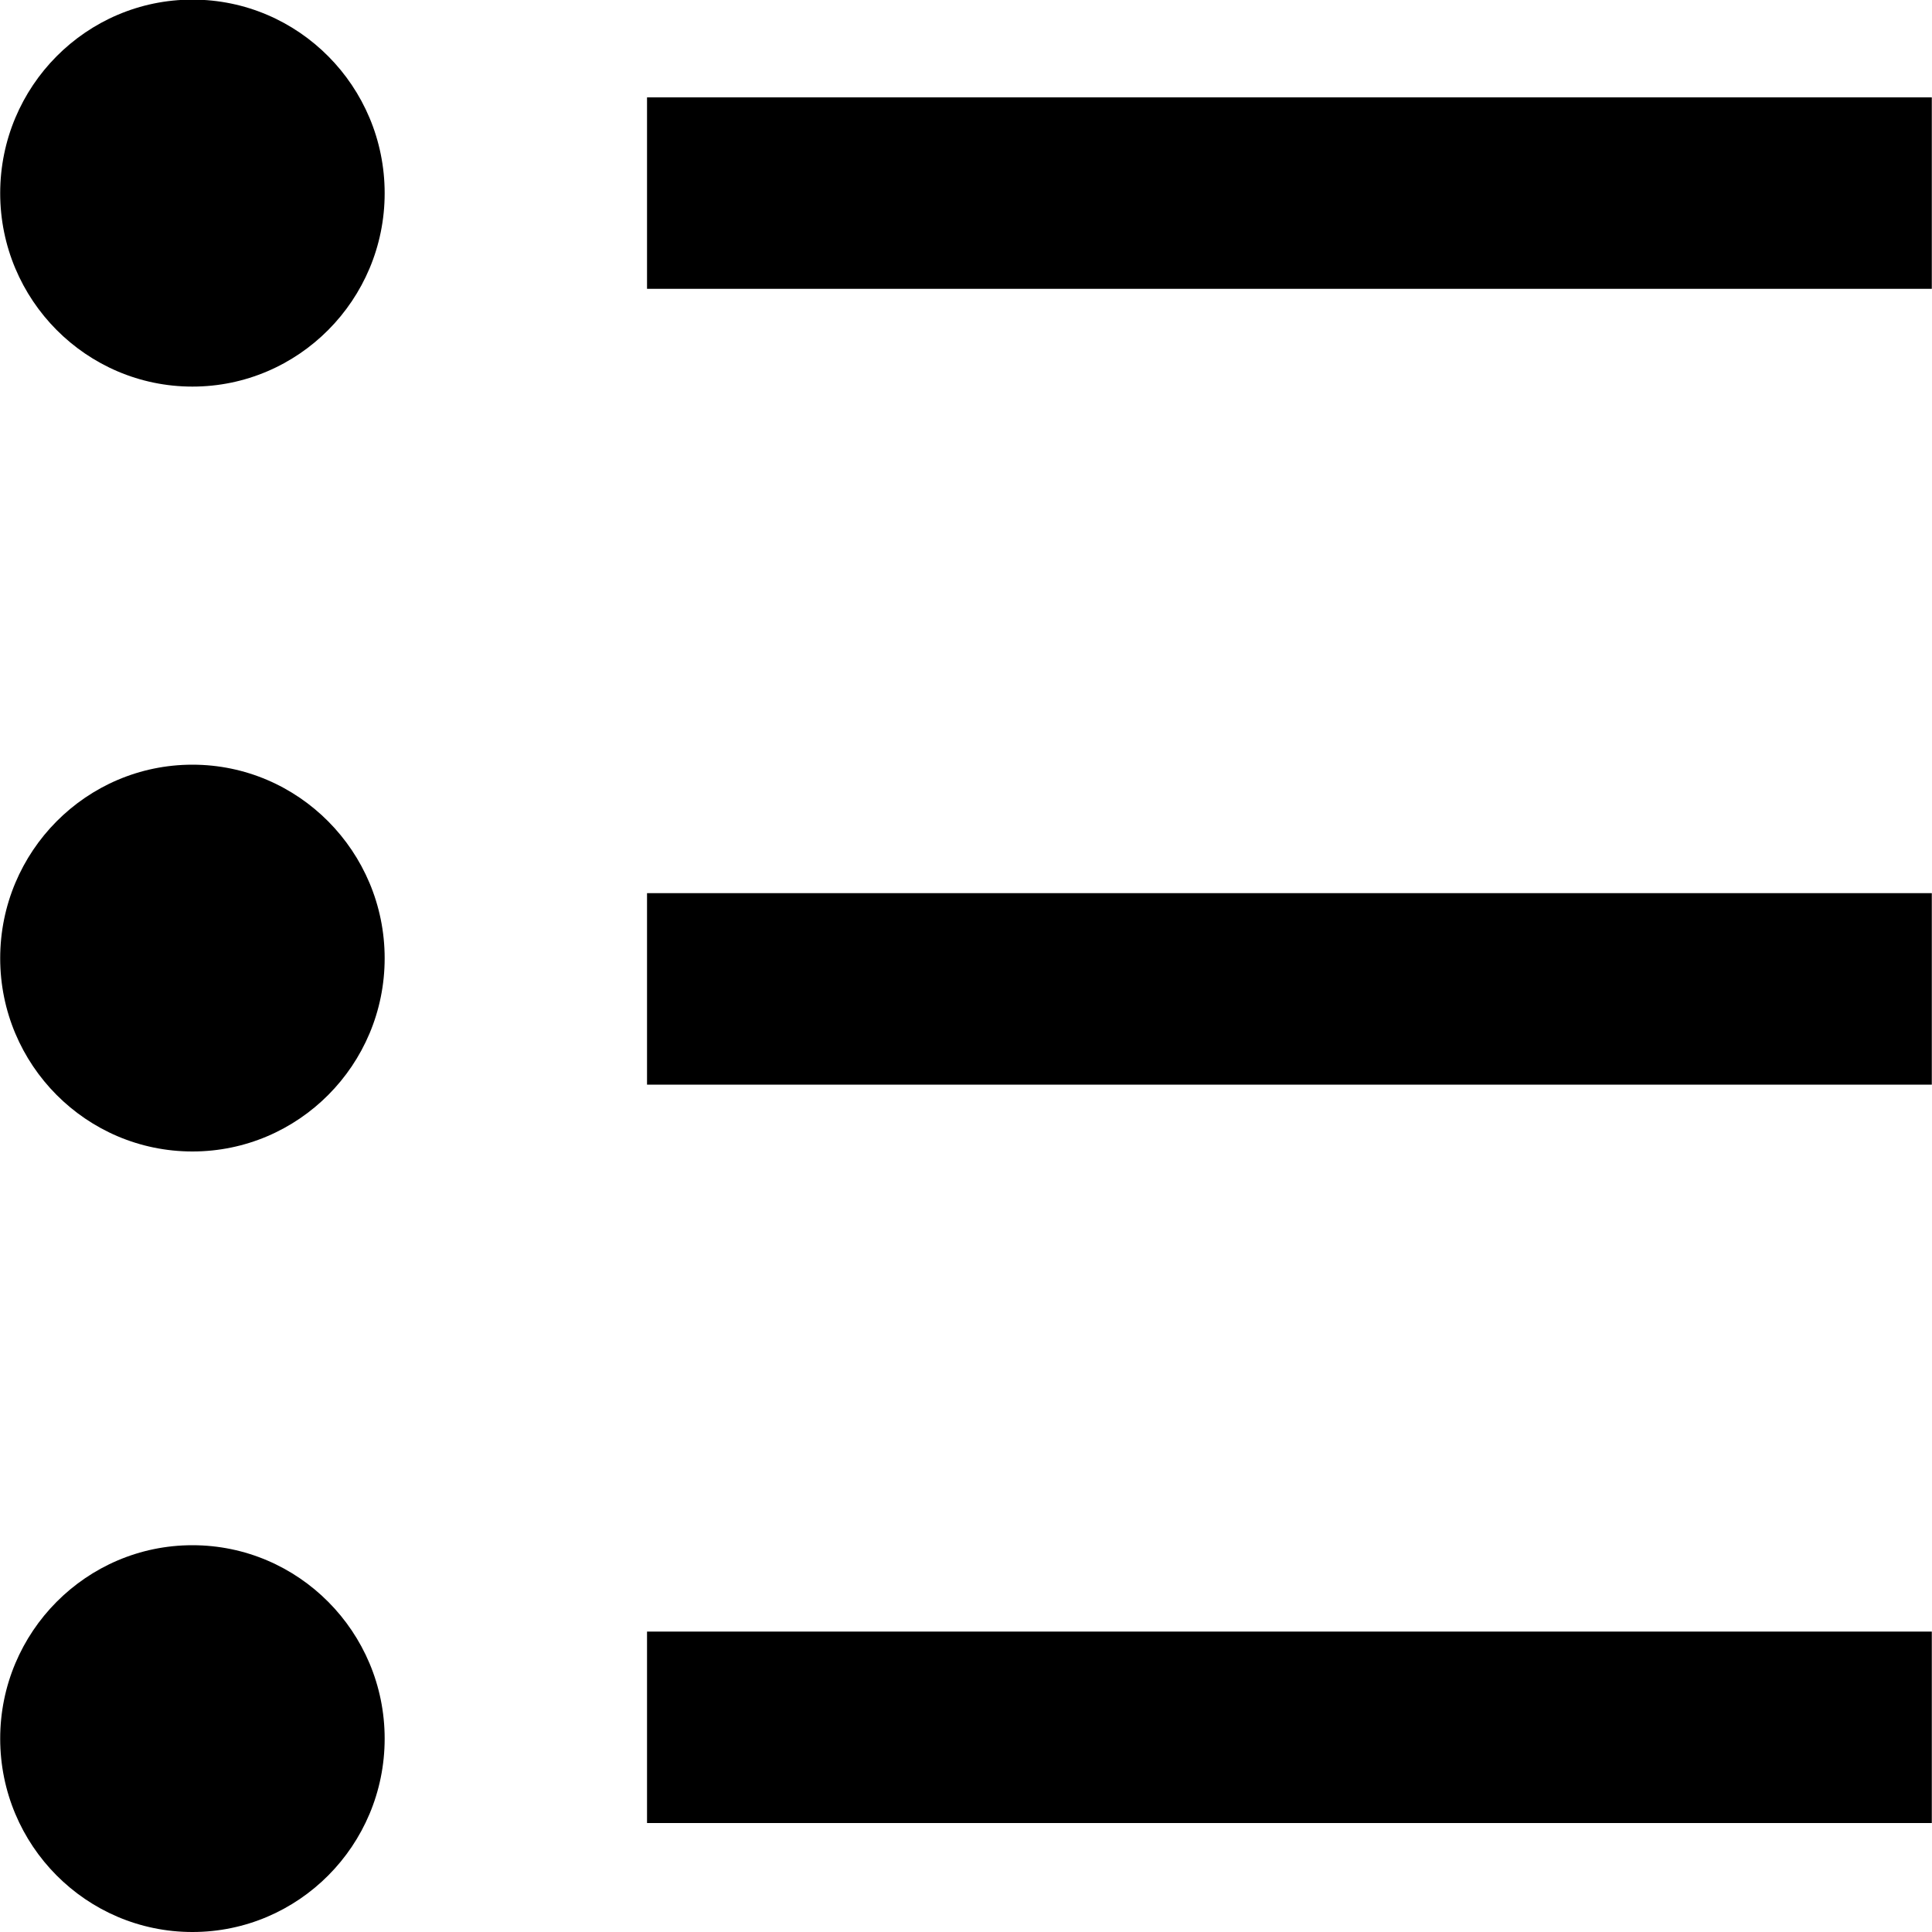 <svg xmlns="http://www.w3.org/2000/svg" xmlns:xlink="http://www.w3.org/1999/xlink" preserveAspectRatio="xMidYMid" width="10" height="10" viewBox="0 0 10 10">
 
  <path d="M3.349,9.436 L3.349,8.445 L9.999,8.445 L9.999,9.436 L3.349,9.436 ZM3.349,4.623 L9.999,4.623 L9.999,5.614 L3.349,5.614 L3.349,4.623 ZM3.349,0.504 L9.999,0.504 L9.999,1.495 L3.349,1.495 L3.349,0.504 ZM0.996,10.000 C0.447,10.000 0.001,9.552 0.001,8.999 C0.001,8.447 0.447,7.998 0.996,7.998 C1.545,7.998 1.991,8.447 1.991,8.999 C1.991,9.552 1.545,10.000 0.996,10.000 ZM0.996,5.960 C0.447,5.960 0.001,5.512 0.001,4.960 C0.001,4.407 0.447,3.958 0.996,3.958 C1.545,3.958 1.991,4.408 1.991,4.960 C1.991,5.512 1.545,5.960 0.996,5.960 ZM0.996,2.001 C0.447,2.001 0.001,1.552 0.001,1.000 C0.001,0.447 0.447,-0.002 0.996,-0.002 C1.545,-0.002 1.991,0.447 1.991,1.000 C1.991,1.552 1.545,2.001 0.996,2.001 Z"/>
</svg>
